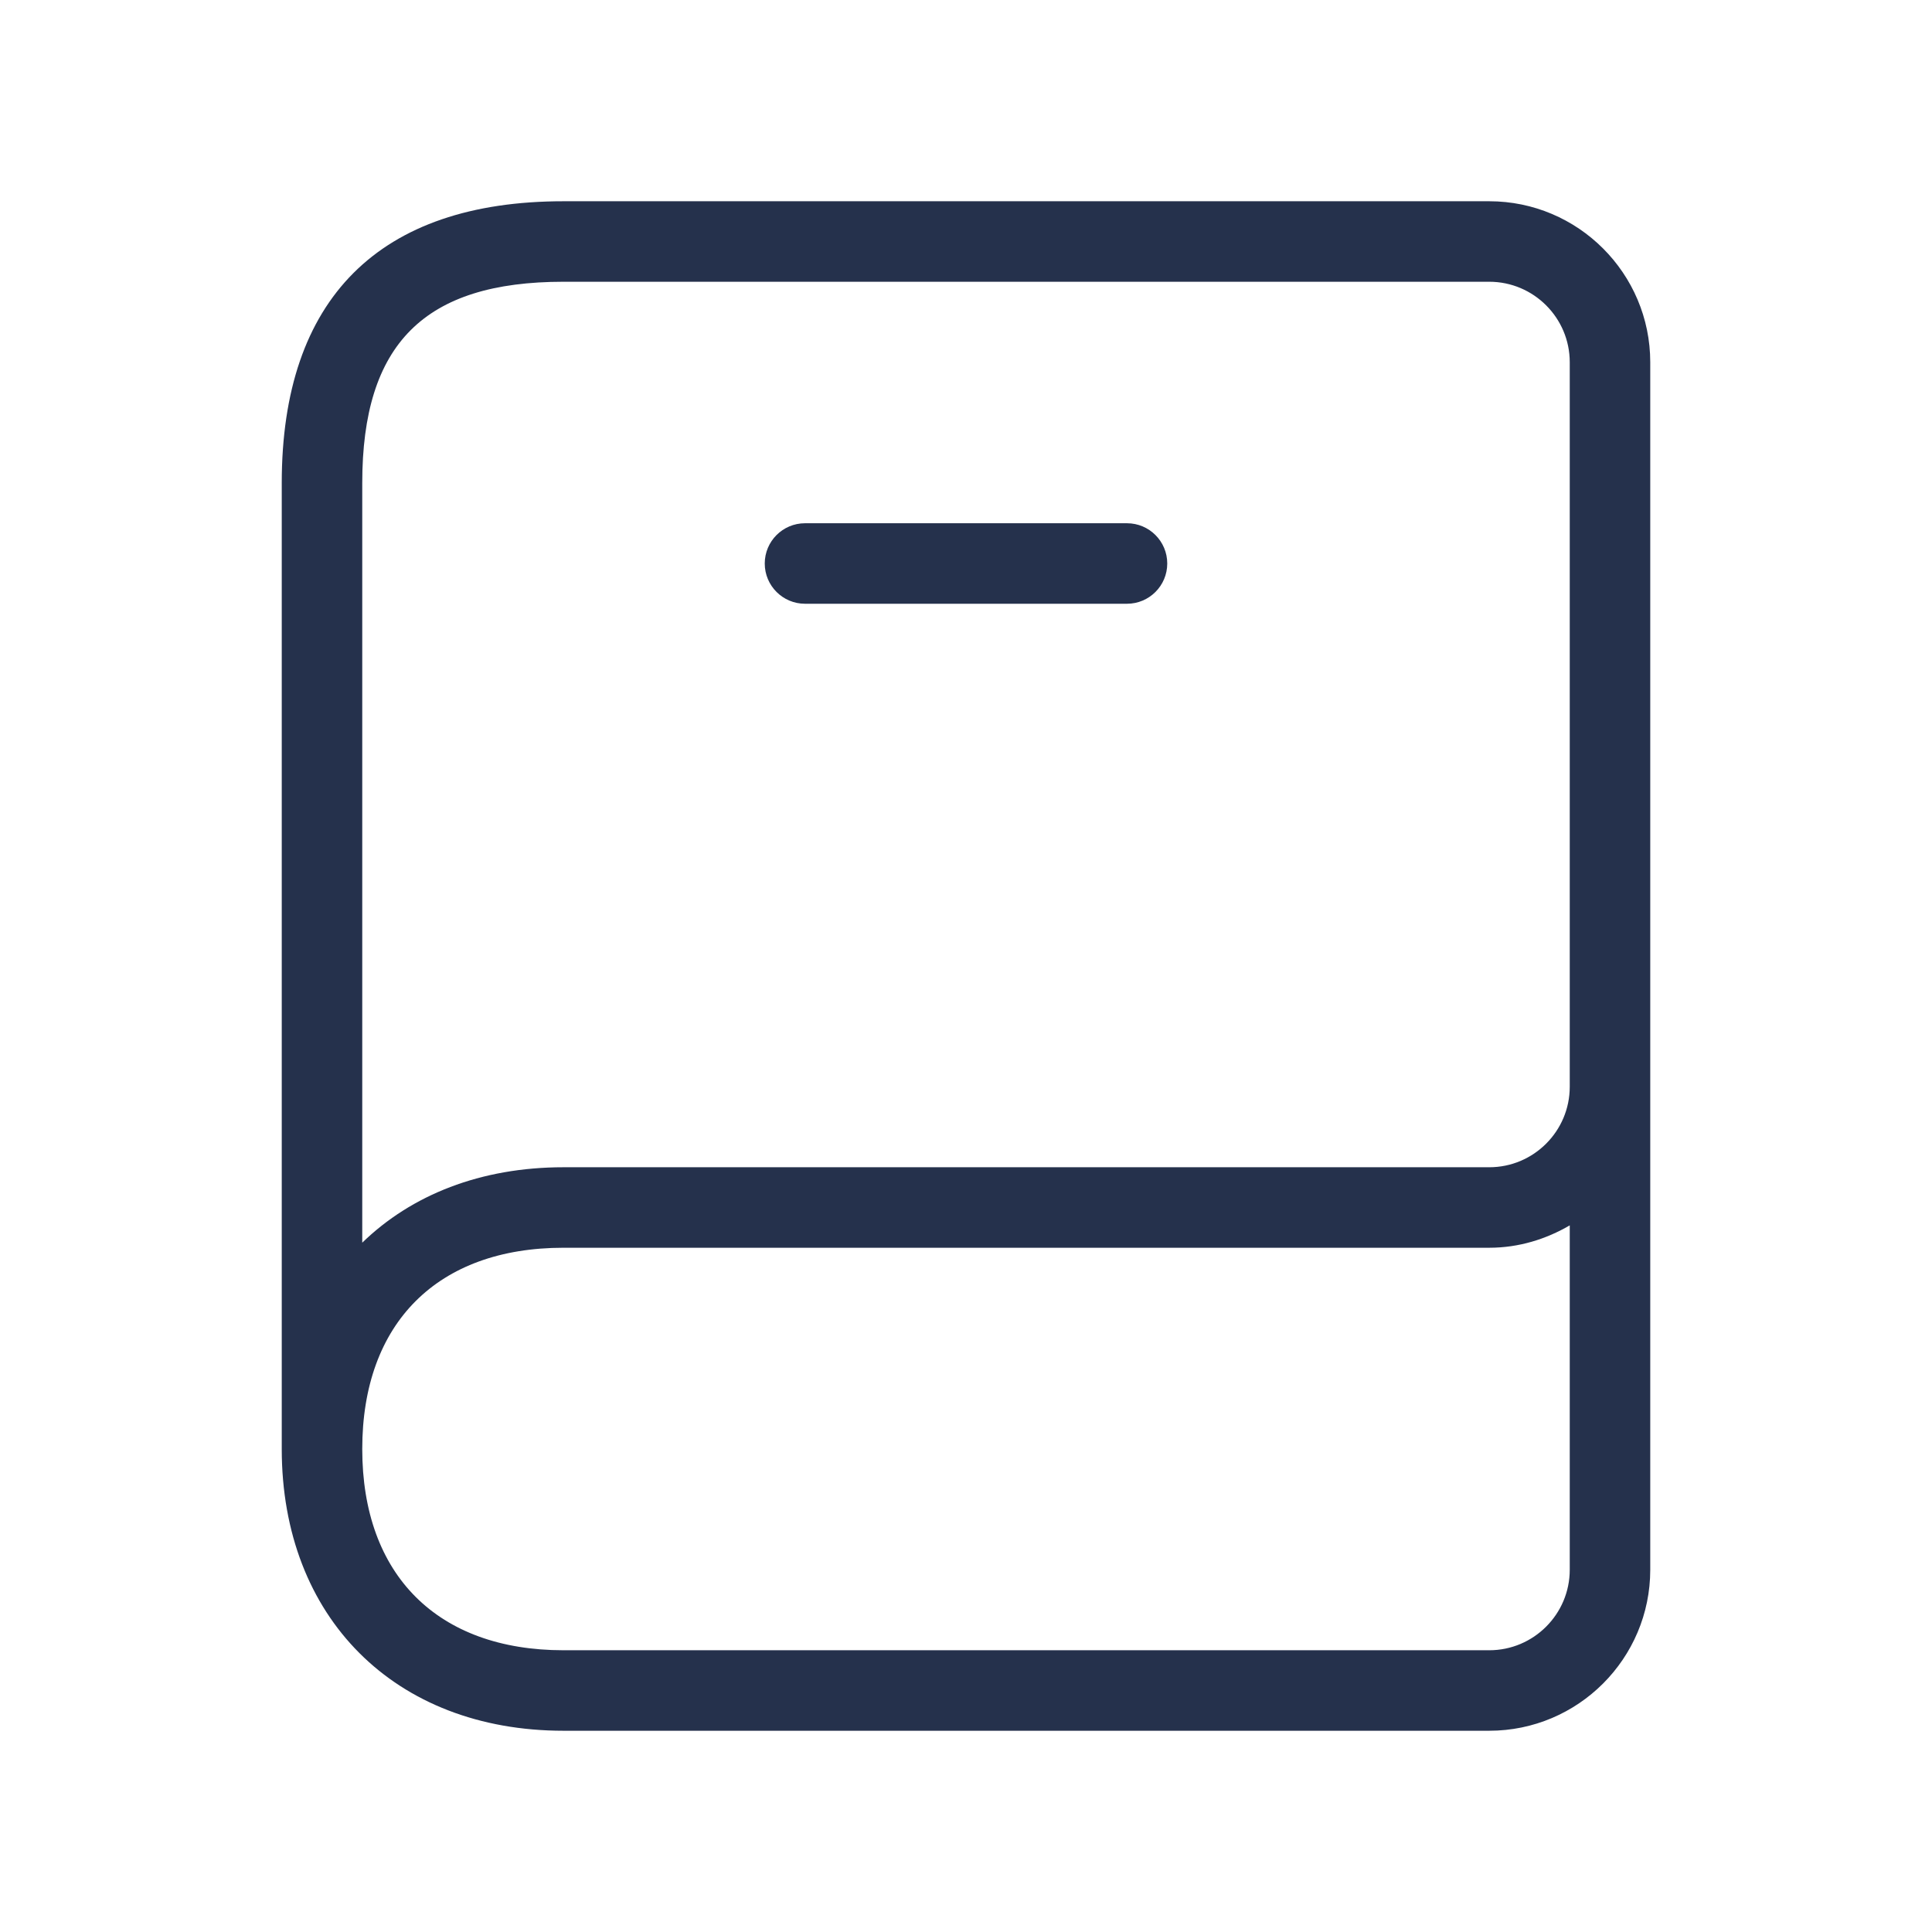 <svg width="24" height="24" viewBox="0 0 24 24" fill="none" xmlns="http://www.w3.org/2000/svg">
<path d="M18.5 2.5H7C4.71 2.5 3.5 3.71 3.5 6V18C3.5 20.093 4.906 21.5 7 21.5H18.5C19.603 21.5 20.5 20.603 20.5 19.5V13.5V11V4.5C20.5 3.397 19.603 2.5 18.5 2.5ZM7 3.5H18.5C19.052 3.5 19.5 3.949 19.5 4.5V11V13.5C19.5 14.051 19.052 14.5 18.5 14.5H7C5.971 14.5 5.112 14.843 4.5 15.437V6C4.5 4.271 5.271 3.5 7 3.5ZM18.5 20.5H7C5.435 20.5 4.5 19.565 4.5 18C4.5 16.435 5.435 15.5 7 15.5H18.5C18.866 15.5 19.205 15.394 19.5 15.222V19.5C19.5 20.051 19.052 20.5 18.5 20.5ZM9.5 7C9.5 6.724 9.724 6.5 10 6.5H14C14.276 6.5 14.5 6.724 14.5 7C14.5 7.276 14.276 7.5 14 7.5H10C9.724 7.5 9.5 7.276 9.5 7Z" fill="#25314C"/>
</svg>
